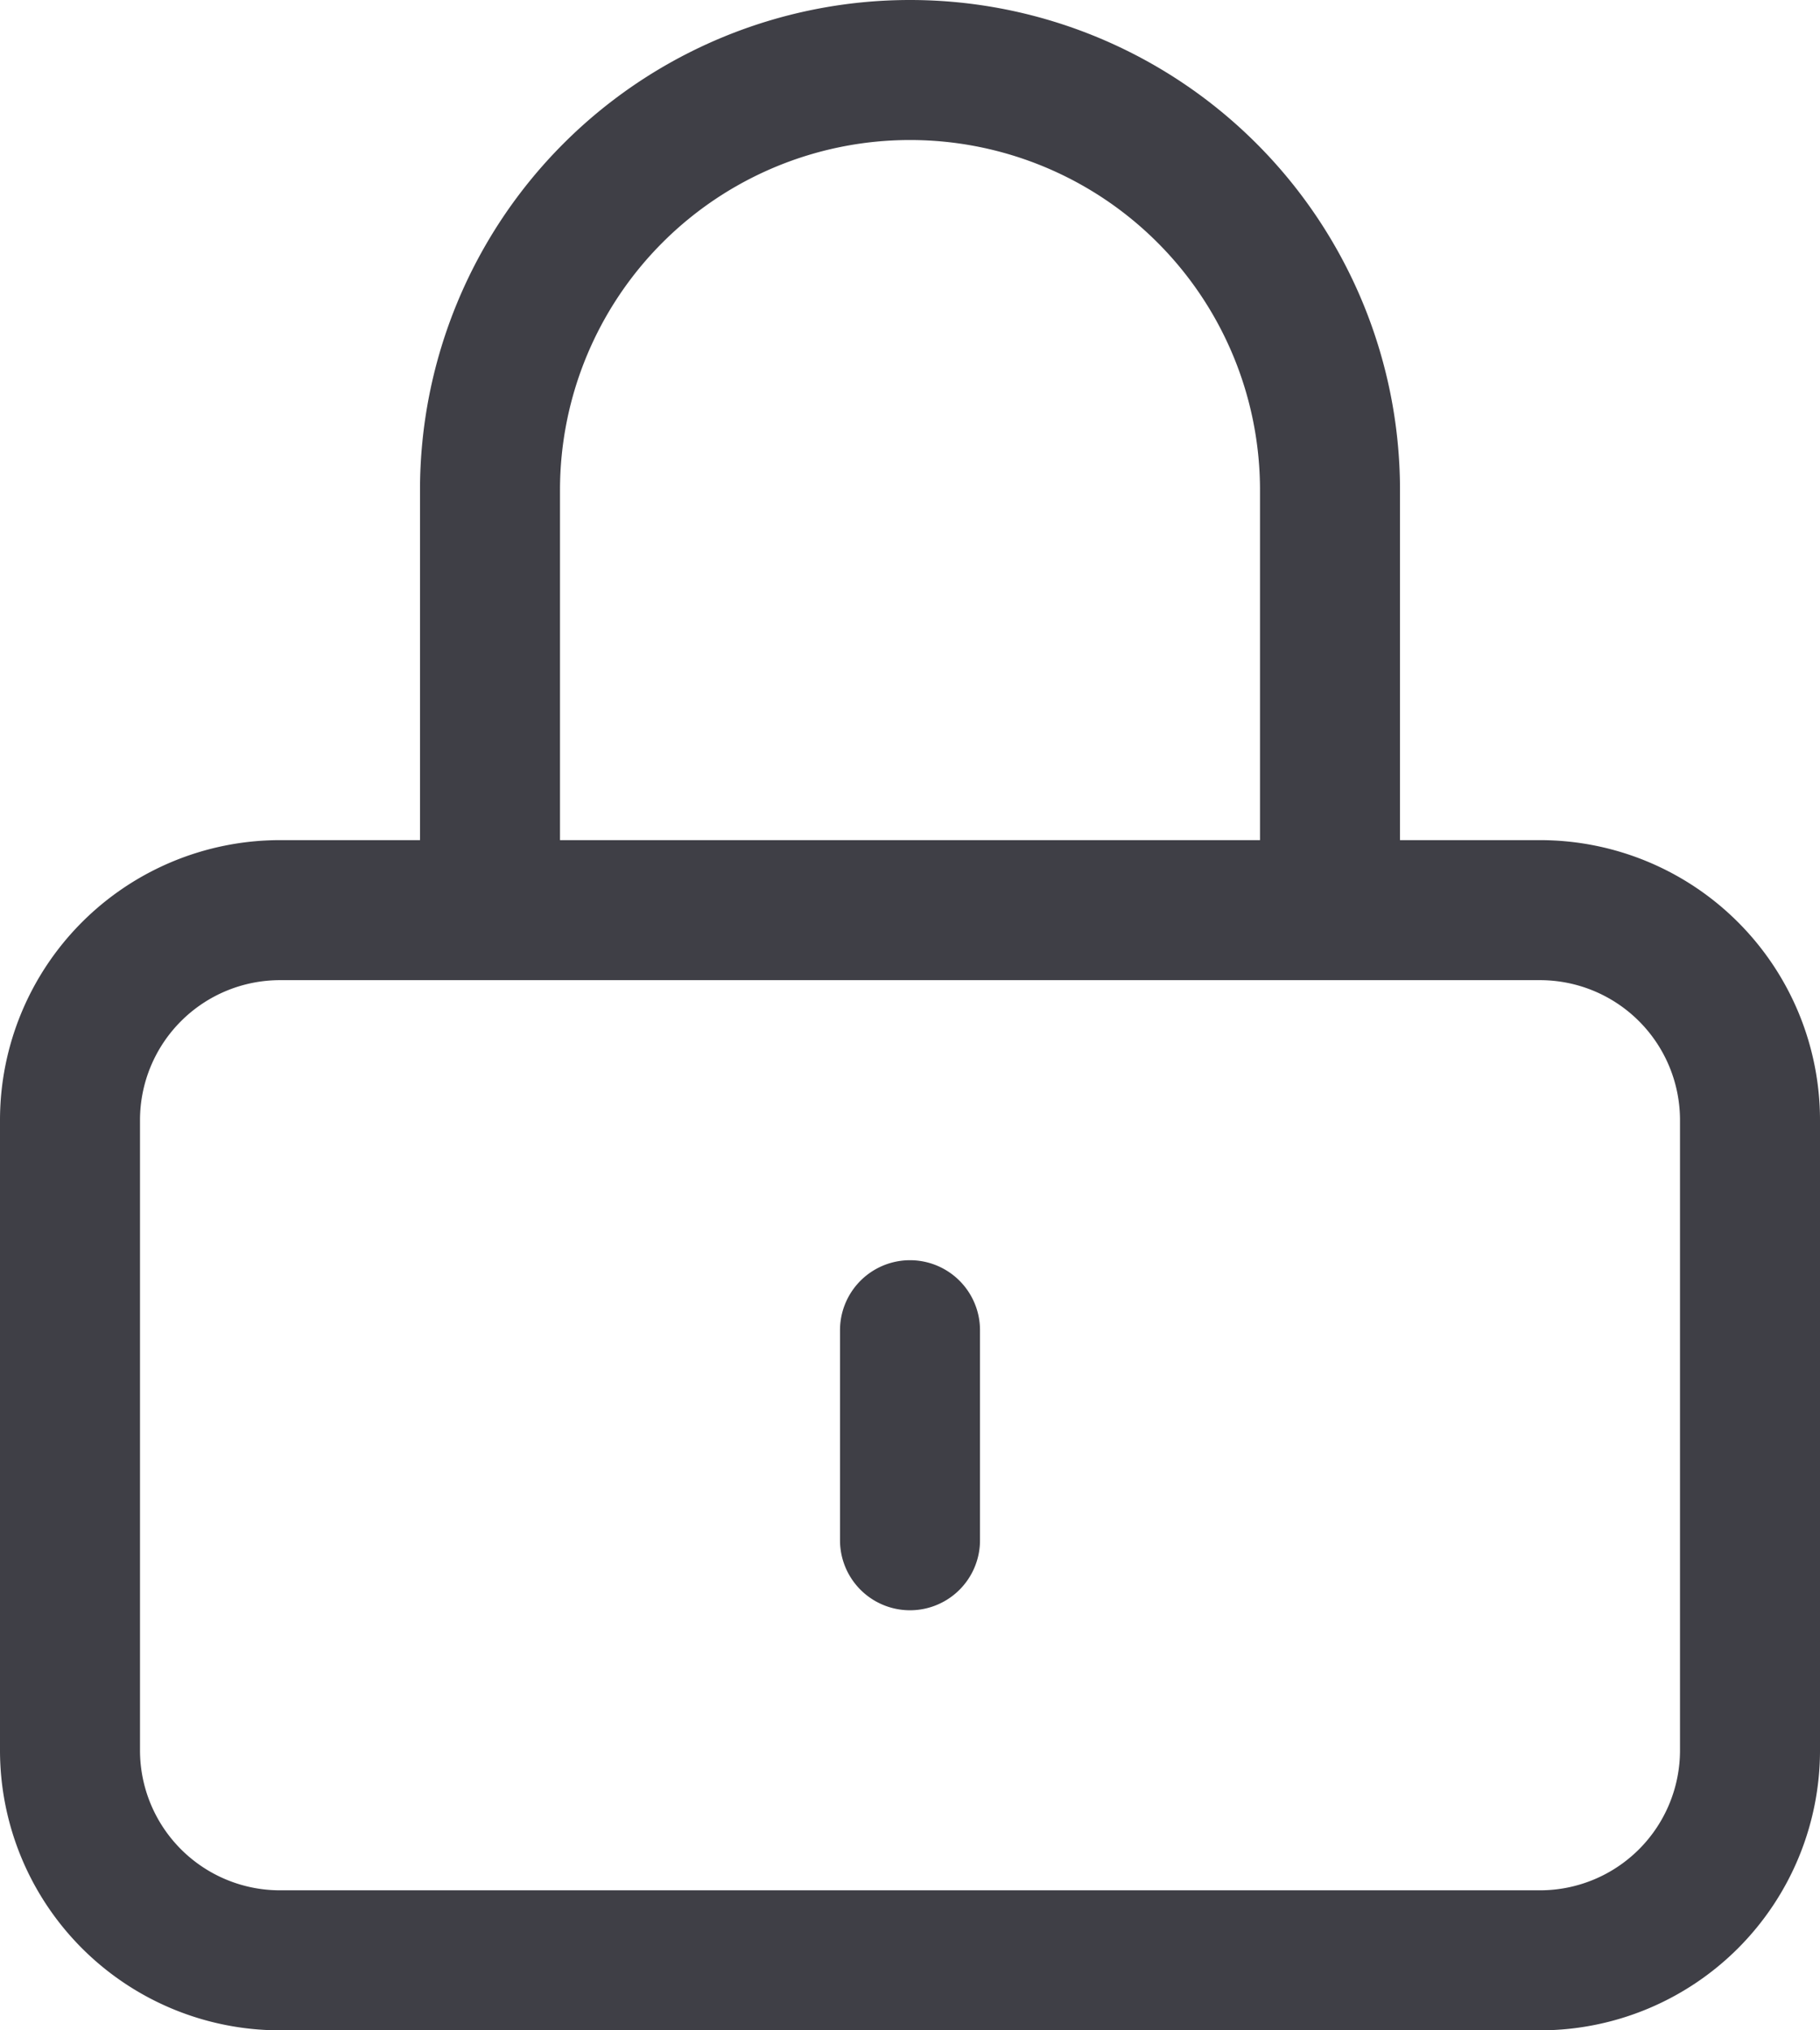 <svg xmlns="http://www.w3.org/2000/svg" width="26" height="29" viewBox="0 0 26 29">
  <defs>
    <style>
      .cls-1 {
        fill: none;
        stroke: #3f3f46;
        stroke-linecap: round;
        stroke-linejoin: round;
        stroke-width: 2px;
      }
    </style>
  </defs>
  <g id="lock-closed" transform="translate(1 1)">
    <path id="lock-closed-2" data-name="lock-closed" class="cls-1" d="M16,21v3M7,30H25a3,3,0,0,0,3-3V18a3,3,0,0,0-3-3H7a3,3,0,0,0-3,3v9a3,3,0,0,0,3,3ZM22,15V9A6,6,0,1,0,10,9v6Z" transform="translate(-4 -3)"/>
  </g>
</svg>
